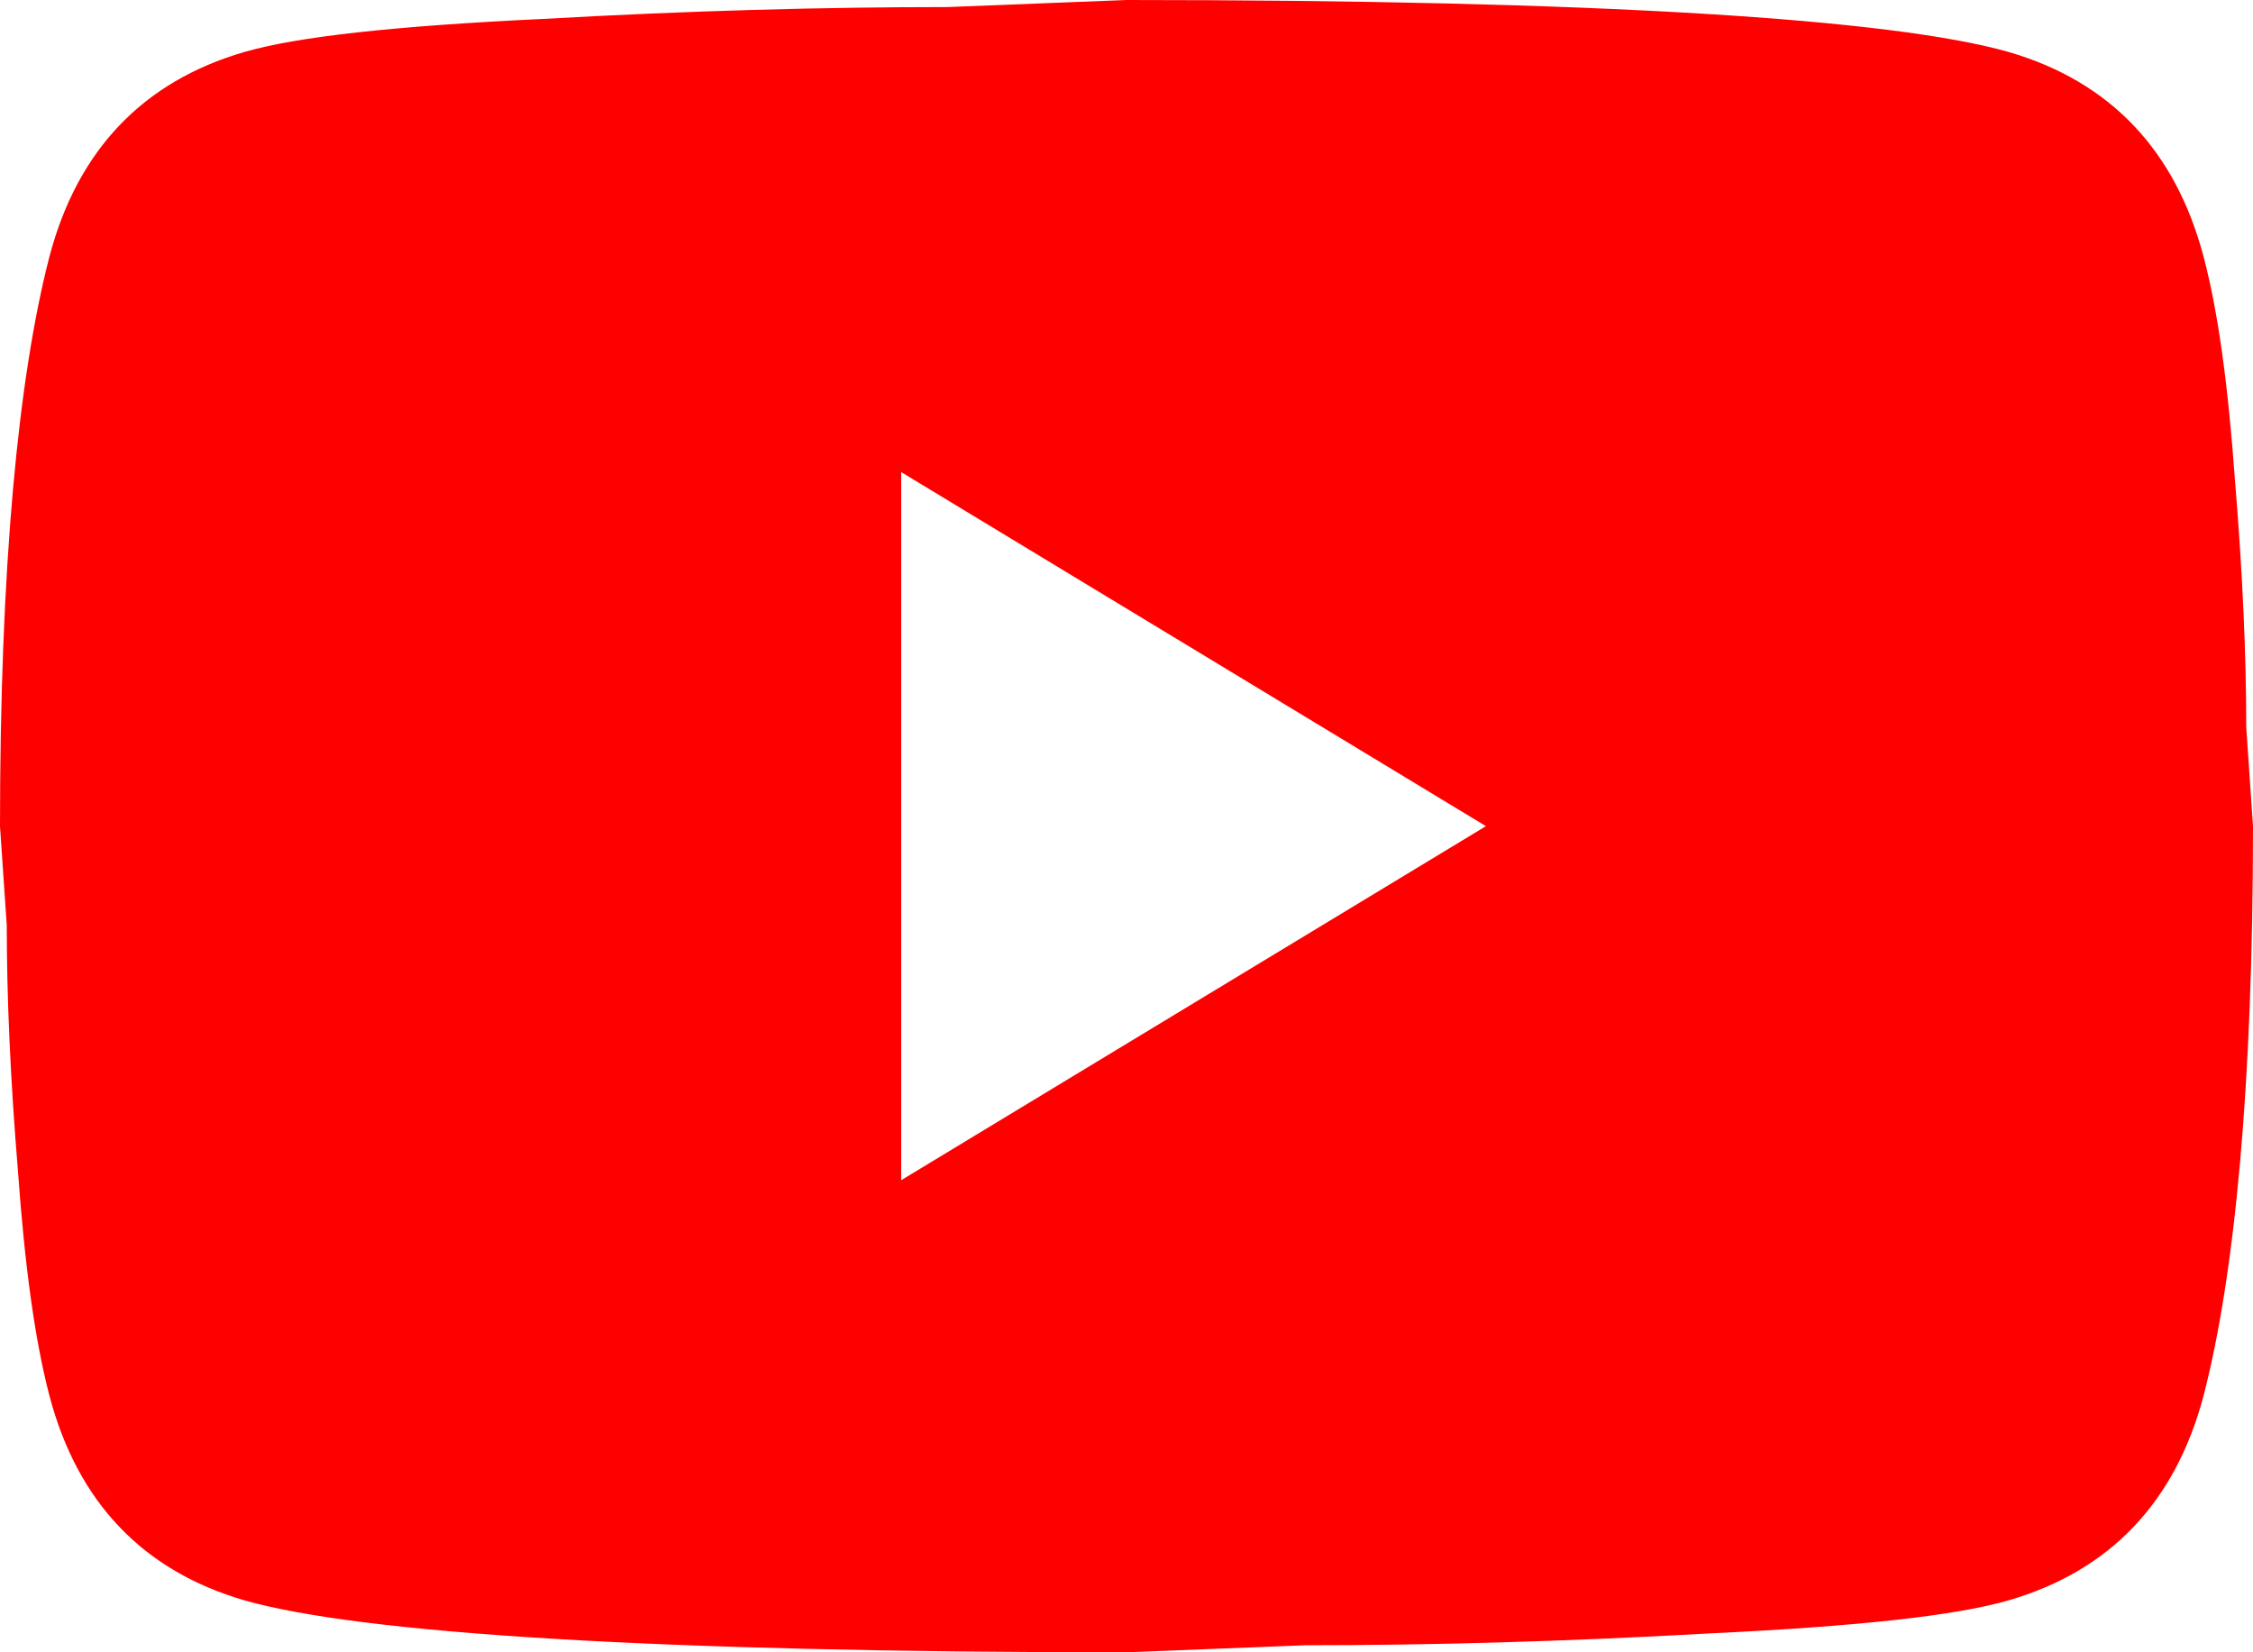 <svg width="15" height="11" viewBox="0 0 15 11" fill="none" xmlns="http://www.w3.org/2000/svg">
<path d="M6 7.857L9.893 5.5L6 3.143V7.857ZM14.67 1.705C14.768 2.074 14.835 2.569 14.88 3.198C14.932 3.826 14.955 4.369 14.955 4.84L15 5.5C15 7.221 14.88 8.486 14.67 9.295C14.482 10.002 14.047 10.458 13.373 10.654C13.02 10.756 12.375 10.827 11.385 10.874C10.41 10.929 9.518 10.953 8.693 10.953L7.5 11C4.357 11 2.4 10.874 1.627 10.654C0.953 10.458 0.517 10.002 0.33 9.295C0.233 8.926 0.165 8.431 0.12 7.802C0.068 7.174 0.045 6.631 0.045 6.16L0 5.5C0 3.779 0.12 2.514 0.33 1.705C0.517 0.998 0.953 0.542 1.627 0.346C1.98 0.244 2.625 0.173 3.615 0.126C4.59 0.071 5.482 0.047 6.308 0.047L7.5 0C10.643 0 12.6 0.126 13.373 0.346C14.047 0.542 14.482 0.998 14.67 1.705Z" fill="#FF0000"/>
</svg>
